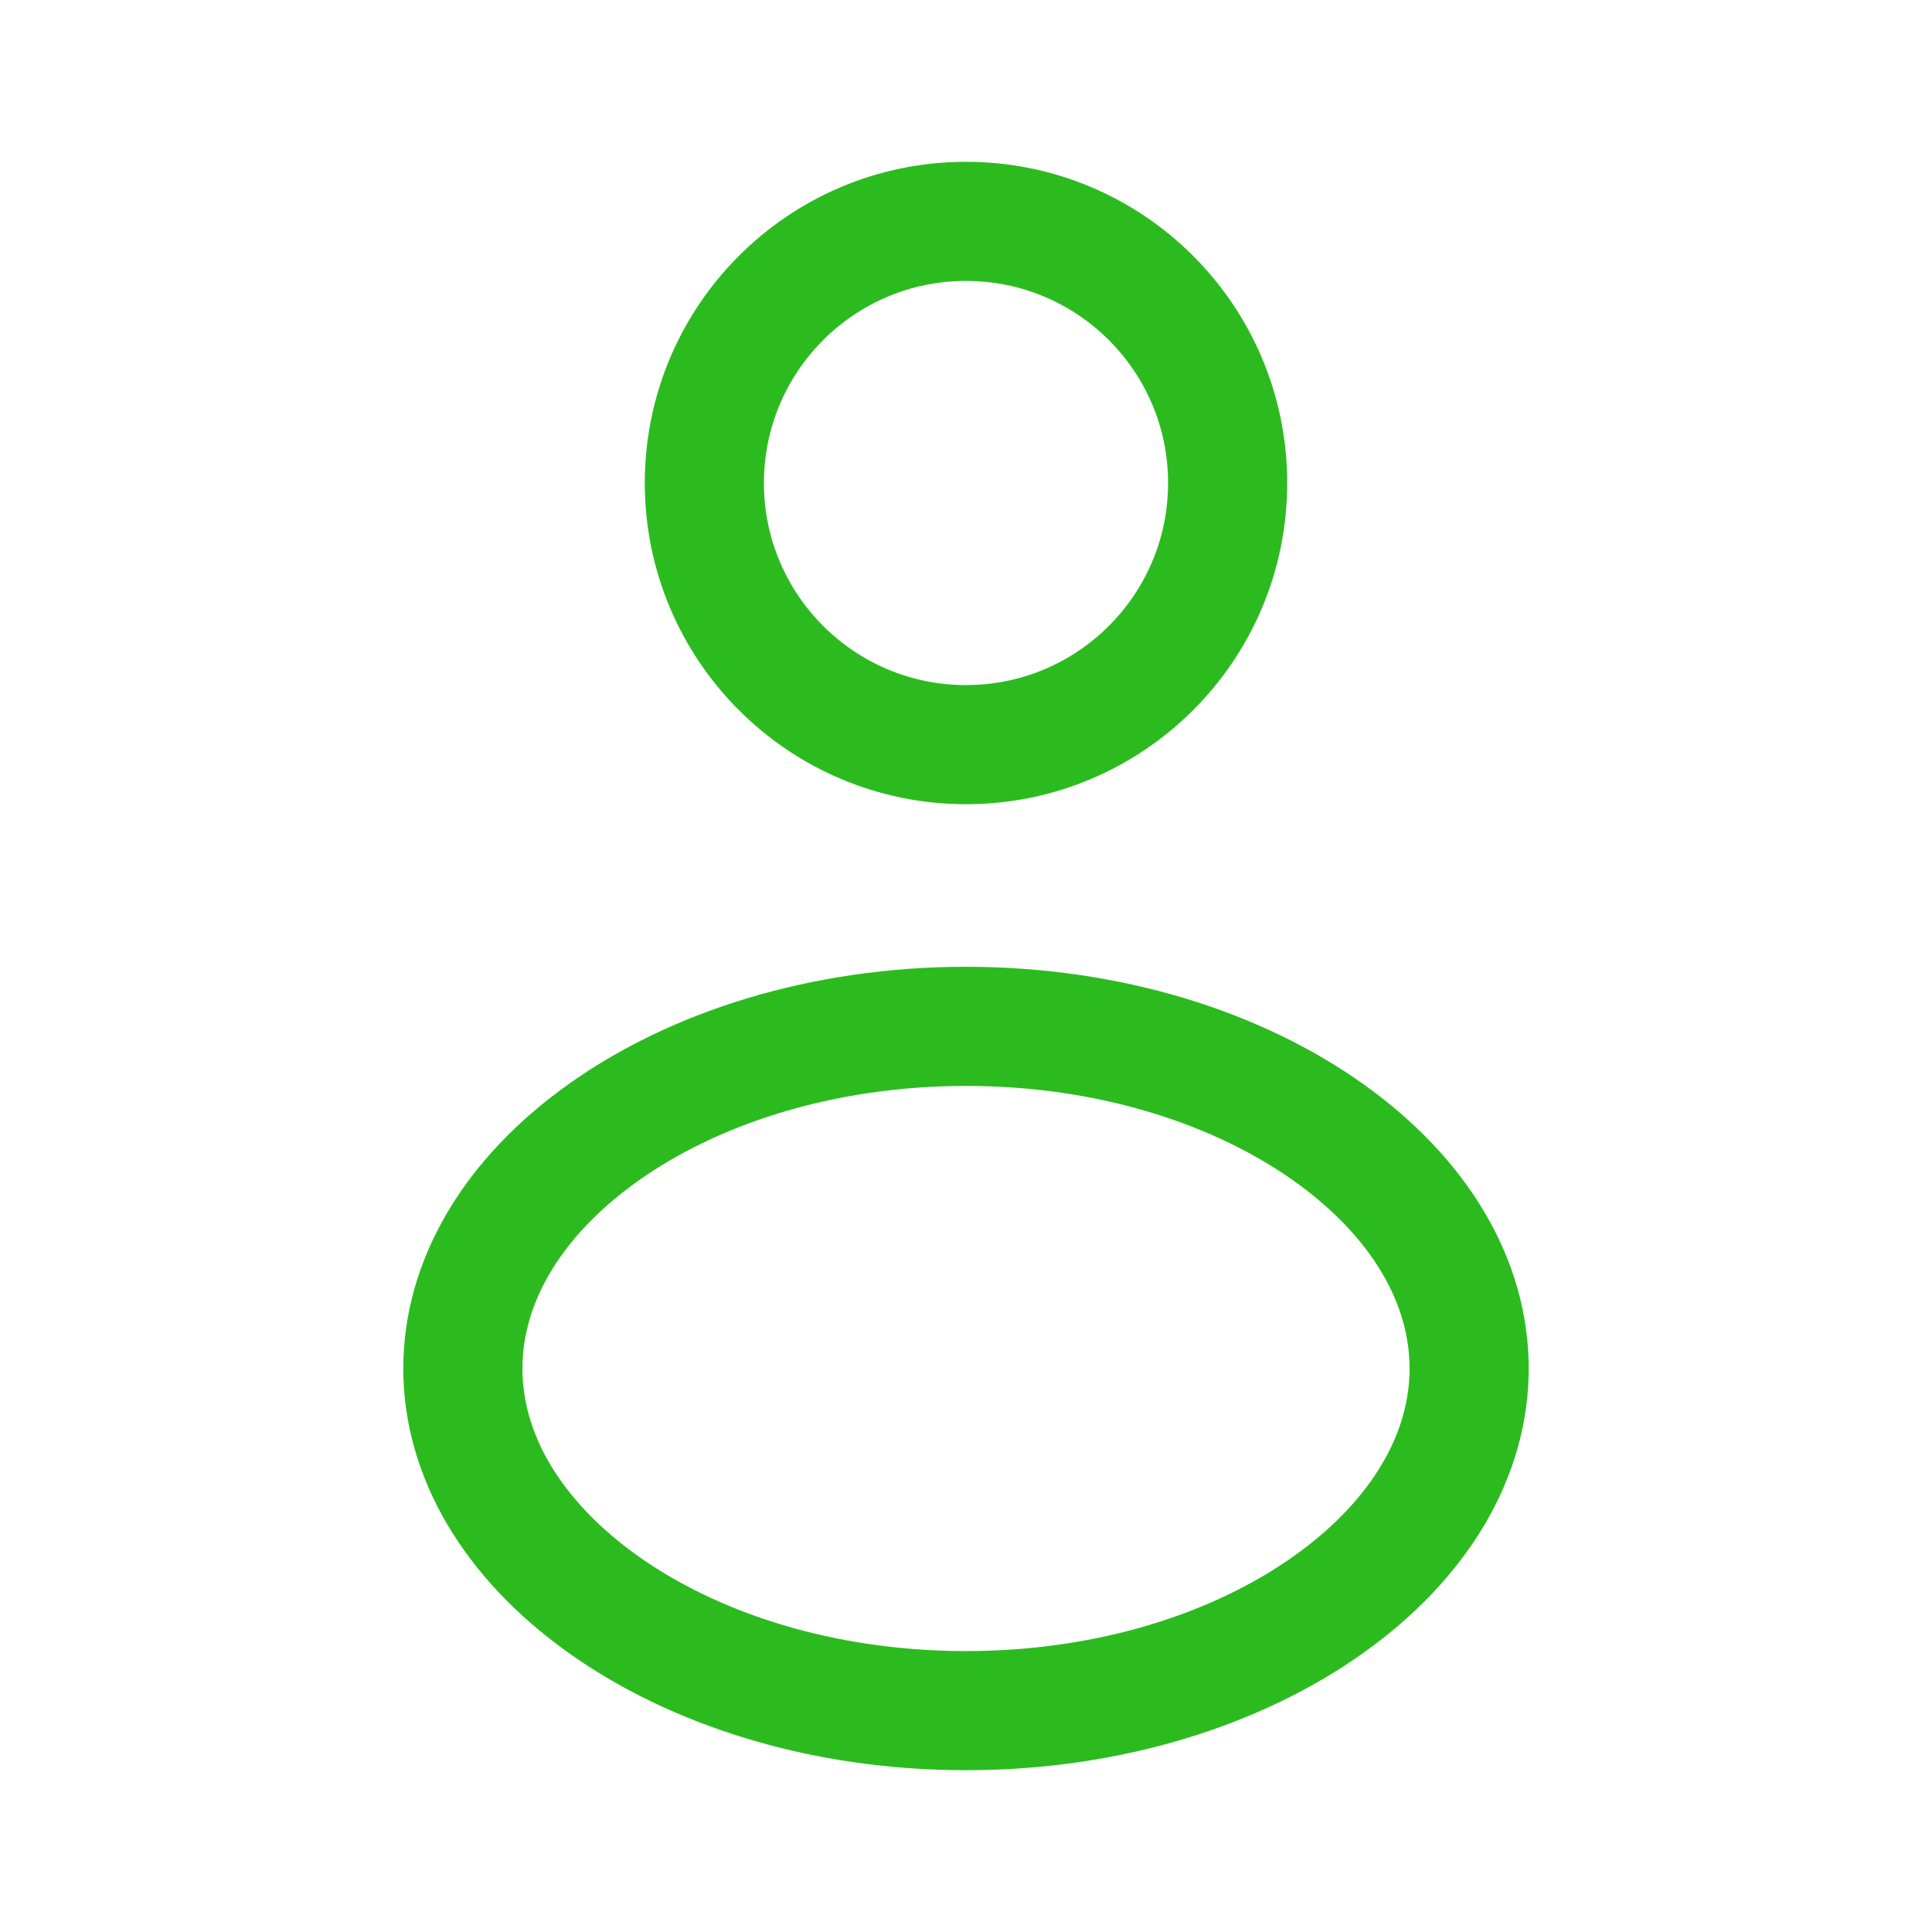 <svg width="33" height="33" viewBox="0 0 33 33" fill="none" xmlns="http://www.w3.org/2000/svg">
<path d="M20.969 8.25C20.969 10.718 18.968 12.719 16.5 12.719C14.032 12.719 12.031 10.718 12.031 8.25C12.031 5.782 14.032 3.781 16.5 3.781C18.968 3.781 20.969 5.782 20.969 8.25Z" stroke="#2CBB1F" stroke-width="2.035"/>
<path d="M25.094 23.375C25.094 24.854 24.256 26.29 22.706 27.397C21.159 28.503 18.968 29.219 16.5 29.219C14.032 29.219 11.841 28.503 10.293 27.397C8.744 26.29 7.906 24.854 7.906 23.375C7.906 21.896 8.744 20.46 10.293 19.353C11.841 18.247 14.032 17.531 16.5 17.531C18.968 17.531 21.159 18.247 22.706 19.353C24.256 20.46 25.094 21.896 25.094 23.375Z" stroke="#2CBB1F" stroke-width="2.035"/>
</svg>
